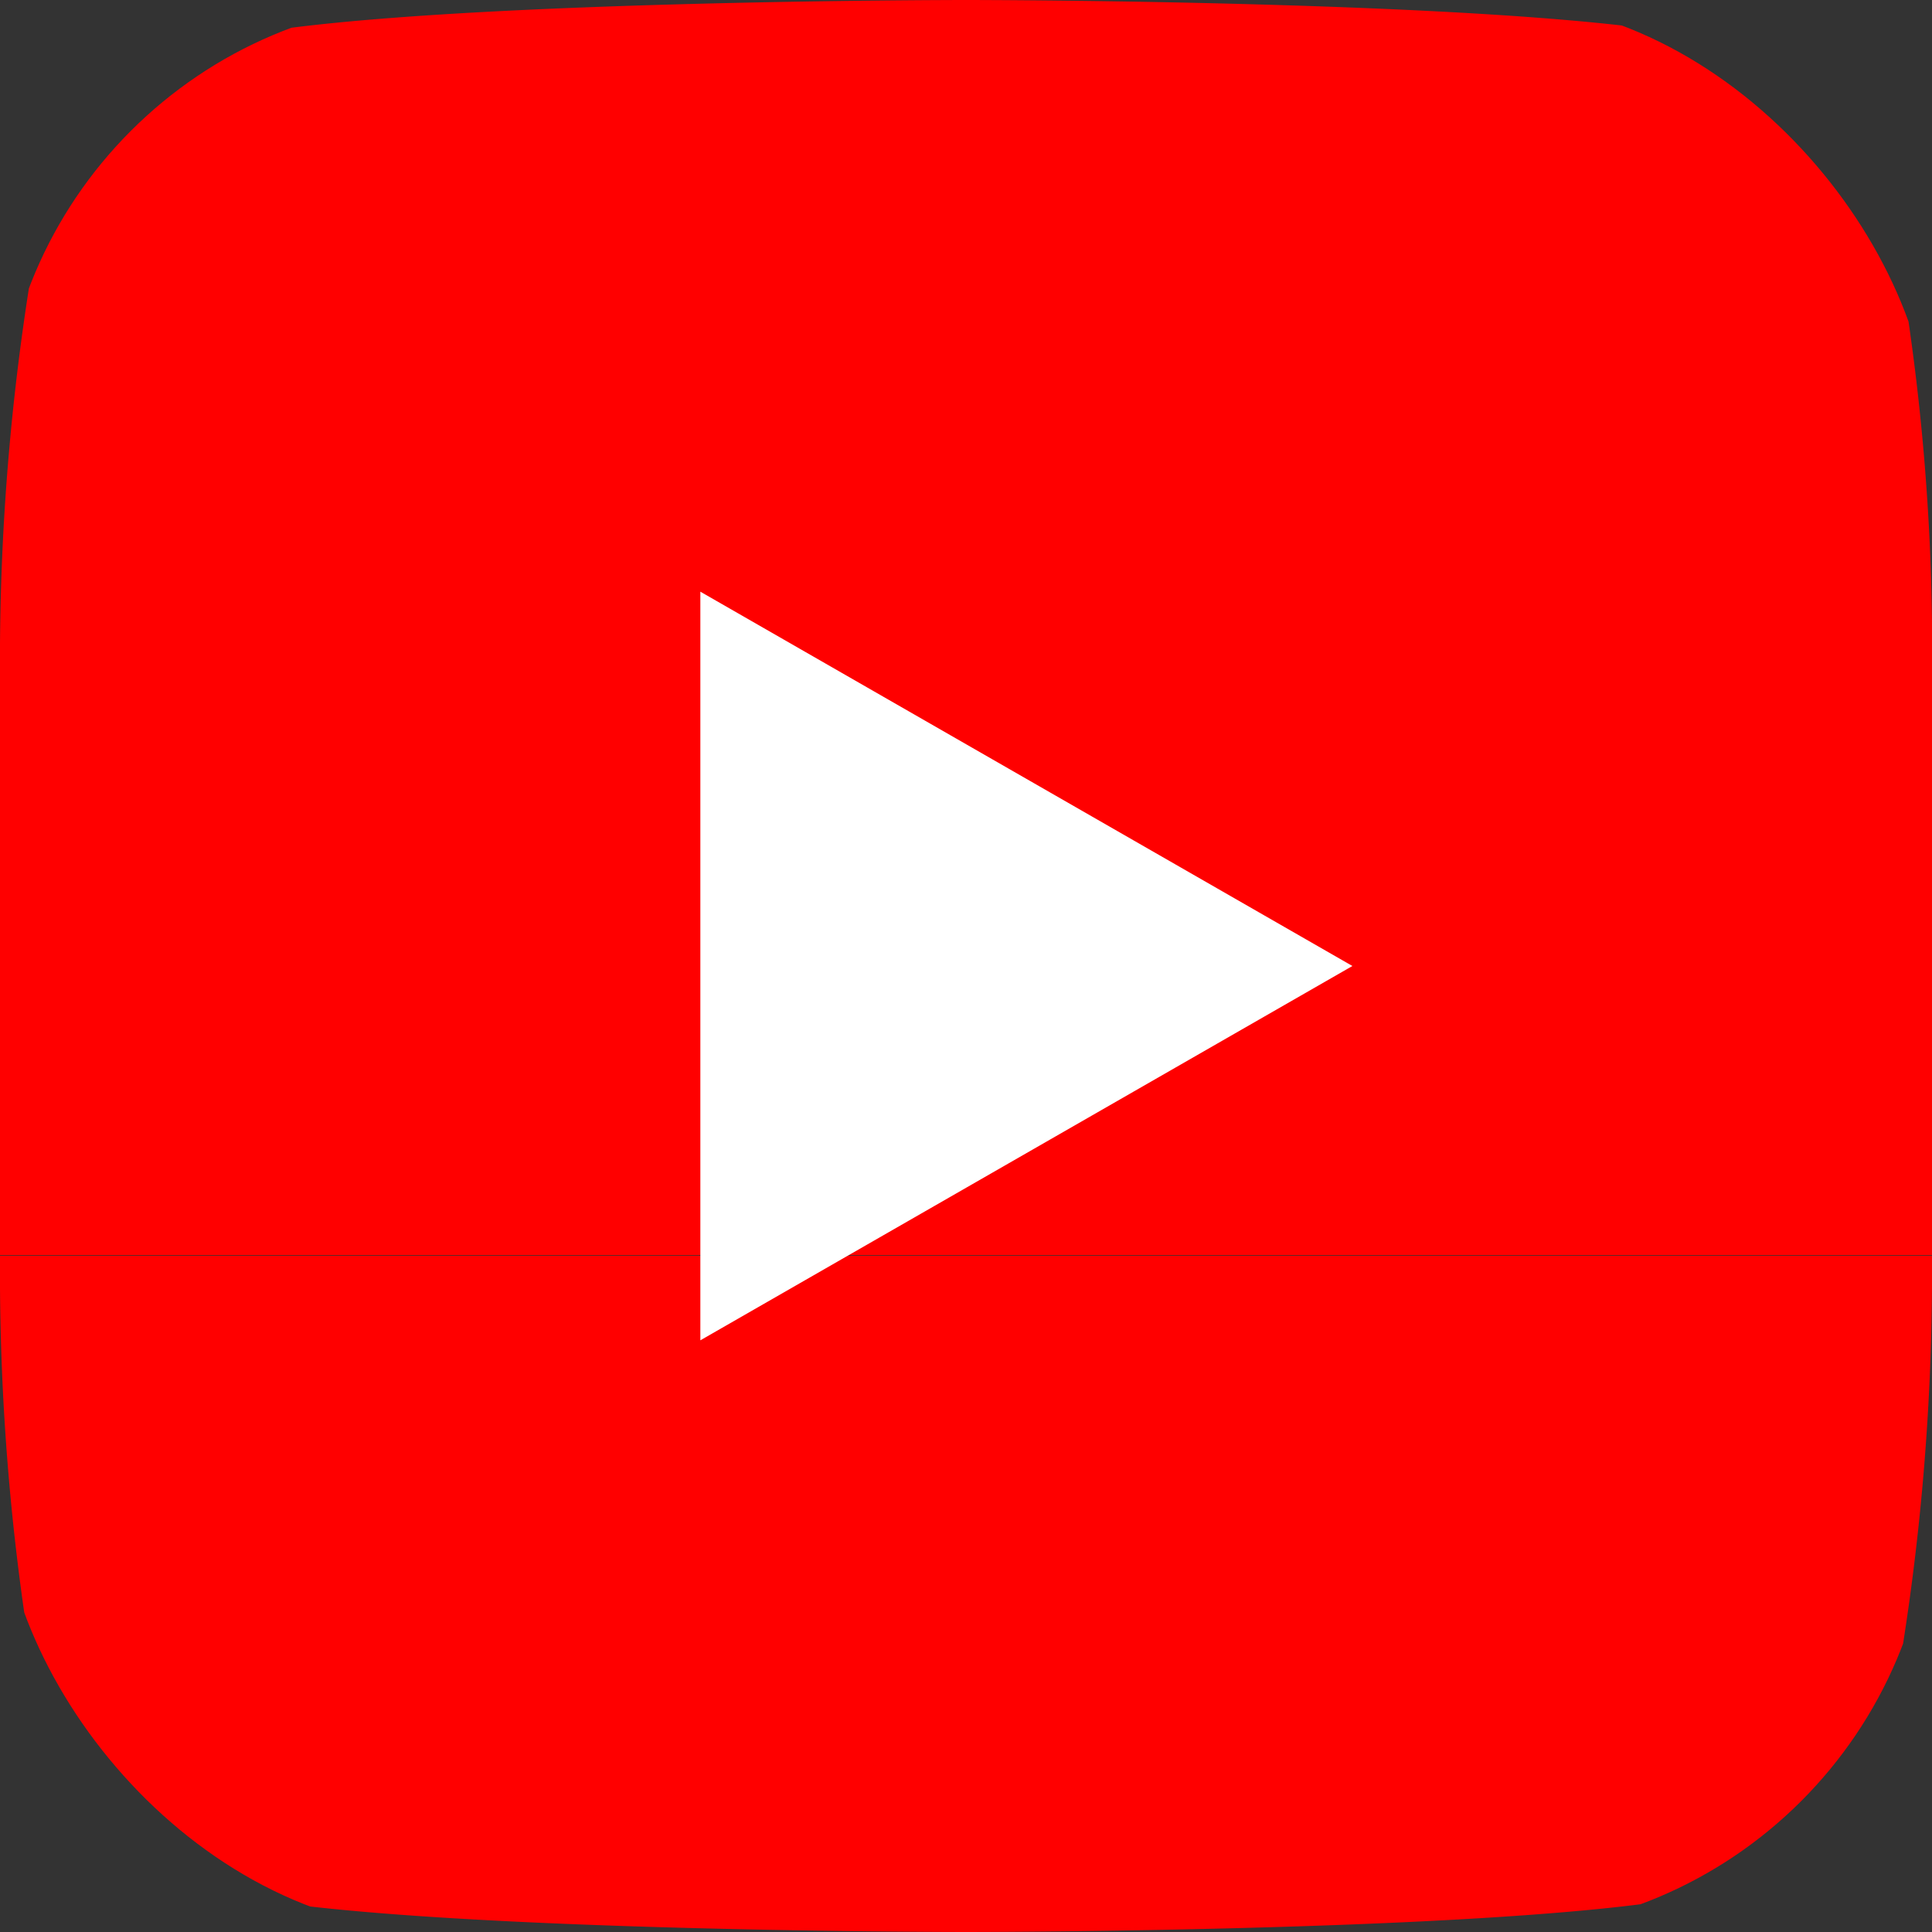 <svg id="Layer_1" data-name="Layer 1" xmlns="http://www.w3.org/2000/svg" xmlns:xlink="http://www.w3.org/1999/xlink" width="32" height="32" viewBox="0 0 32 32"><rect x="0" y="0" width="32" height="32" fill="#333333" stroke="none"/><defs><style>.cls-1{fill:none;}.cls-2{clip-path:url(#clip-path);}.cls-3{fill:red;}.cls-4{fill:#fff;}</style><clipPath id="clip-path"><rect class="cls-1" width="32" height="32" rx="7.4"/></clipPath></defs><g class="cls-2"><rect class="cls-3" y="11.2" width="32" height="9.59"/><path class="cls-3" d="M0,20.8a39.8,39.8,0,0,0,.7,7.7,3.8,3.8,0,0,0,2.8,2.8C6,32,16,32,16,32s10,0,12.5-.7a3.7,3.7,0,0,0,2.8-2.8,39.8,39.8,0,0,0,.7-7.7H0Z"/><path class="cls-3" d="M31.3,3.5A3.8,3.8,0,0,0,28.5.7C26,0,16,0,16,0S6,0,3.5.7A3.7,3.7,0,0,0,.7,3.5,39.8,39.8,0,0,0,0,11.2H32A37.7,37.7,0,0,0,31.3,3.5Z"/><path class="cls-4" d="M11.6,22.2,22.4,16,11.6,9.8Z"/></g></svg>